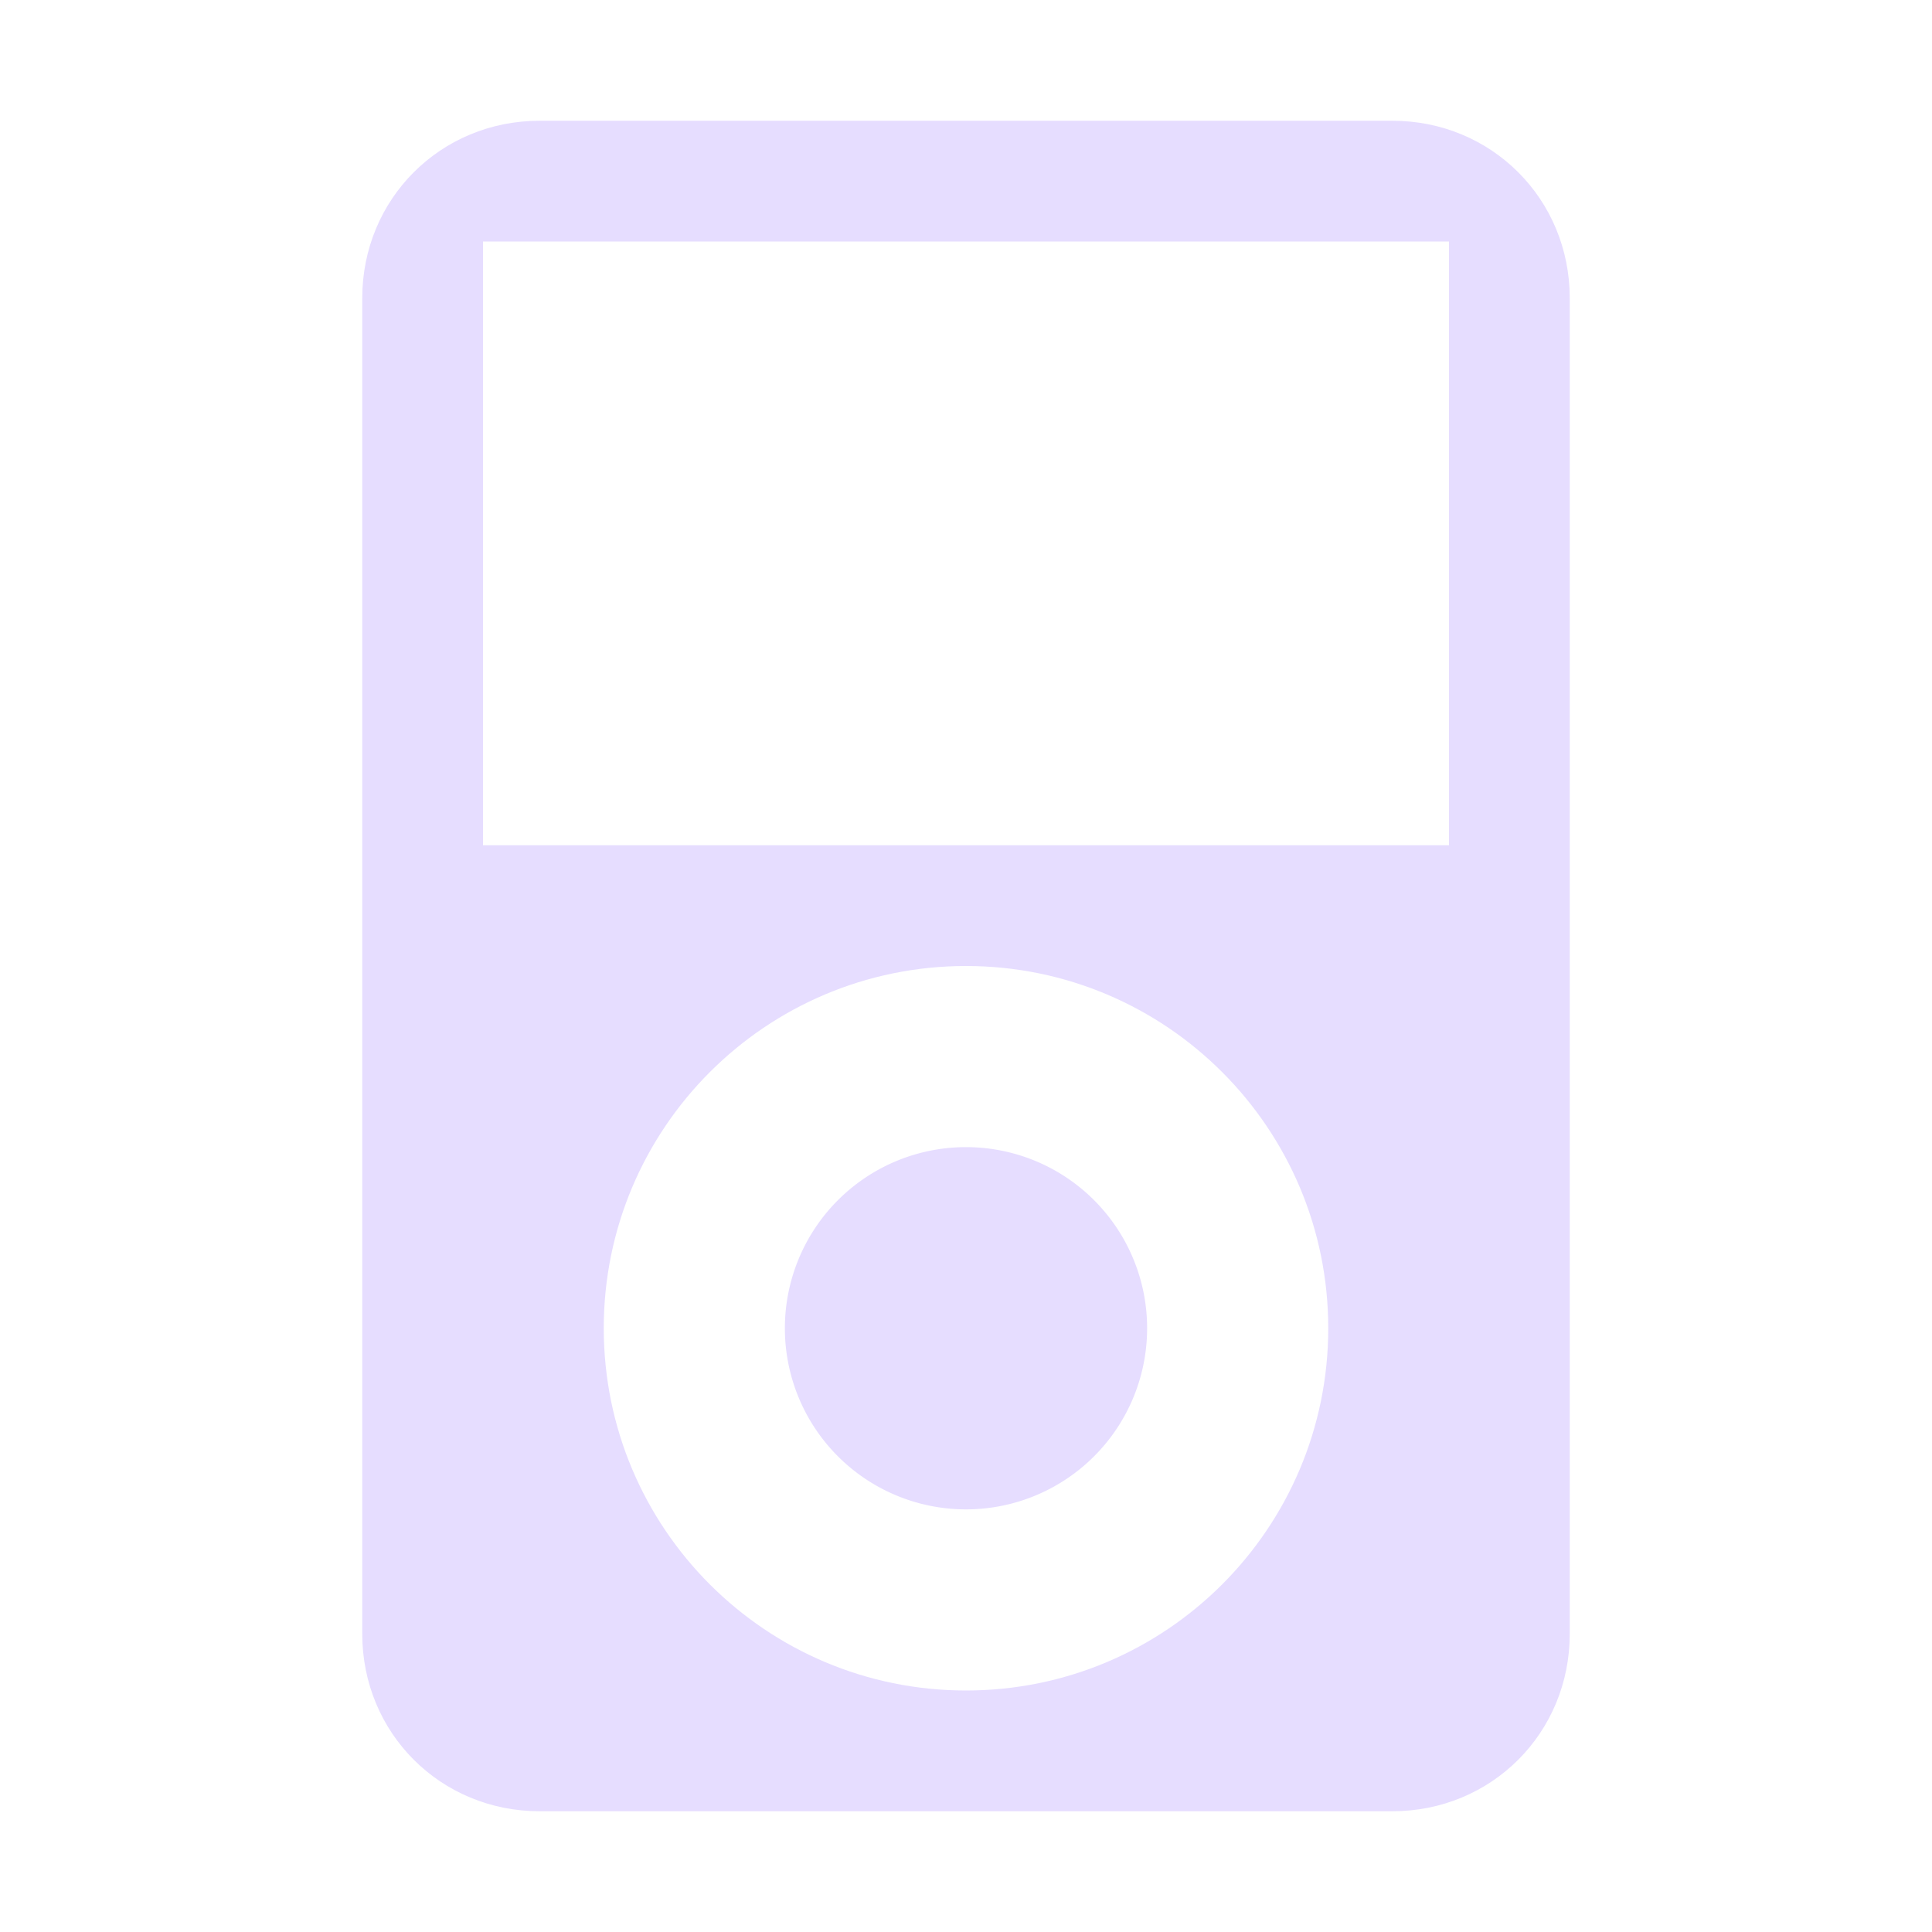 <svg xmlns="http://www.w3.org/2000/svg" width="16" height="16" version="1.1">
 <title id="title9167">
  Gnome Symbolic Icon Theme
 </title>
 <g id="layer10" transform="translate(-61 -467)">
  <path fill="#e6ddff" d="m65.469 468c-0.821 0-1.469 0.648-1.469 1.469v11.062c0 0.821 0.648 1.469 1.469 1.469h7.062c0.821 0 1.469-0.648 1.469-1.469v-11.062c0-0.821-0.648-1.469-1.469-1.469h-7.062zm-0.469 1h8v5h-8v-5zm4 6c1.657 0 3 1.343 3 3s-1.343 3-3 3-3-1.343-3-3 1.343-3 3-3z"/>
  <path fill="#e6ddff" d="m-170 261a1 1 0 1 1-2 0 1 1 0 1 1 2 0z" transform="matrix(1.5 0 0 1.5 325.5 86.5)"/>
 </g>
</svg>
